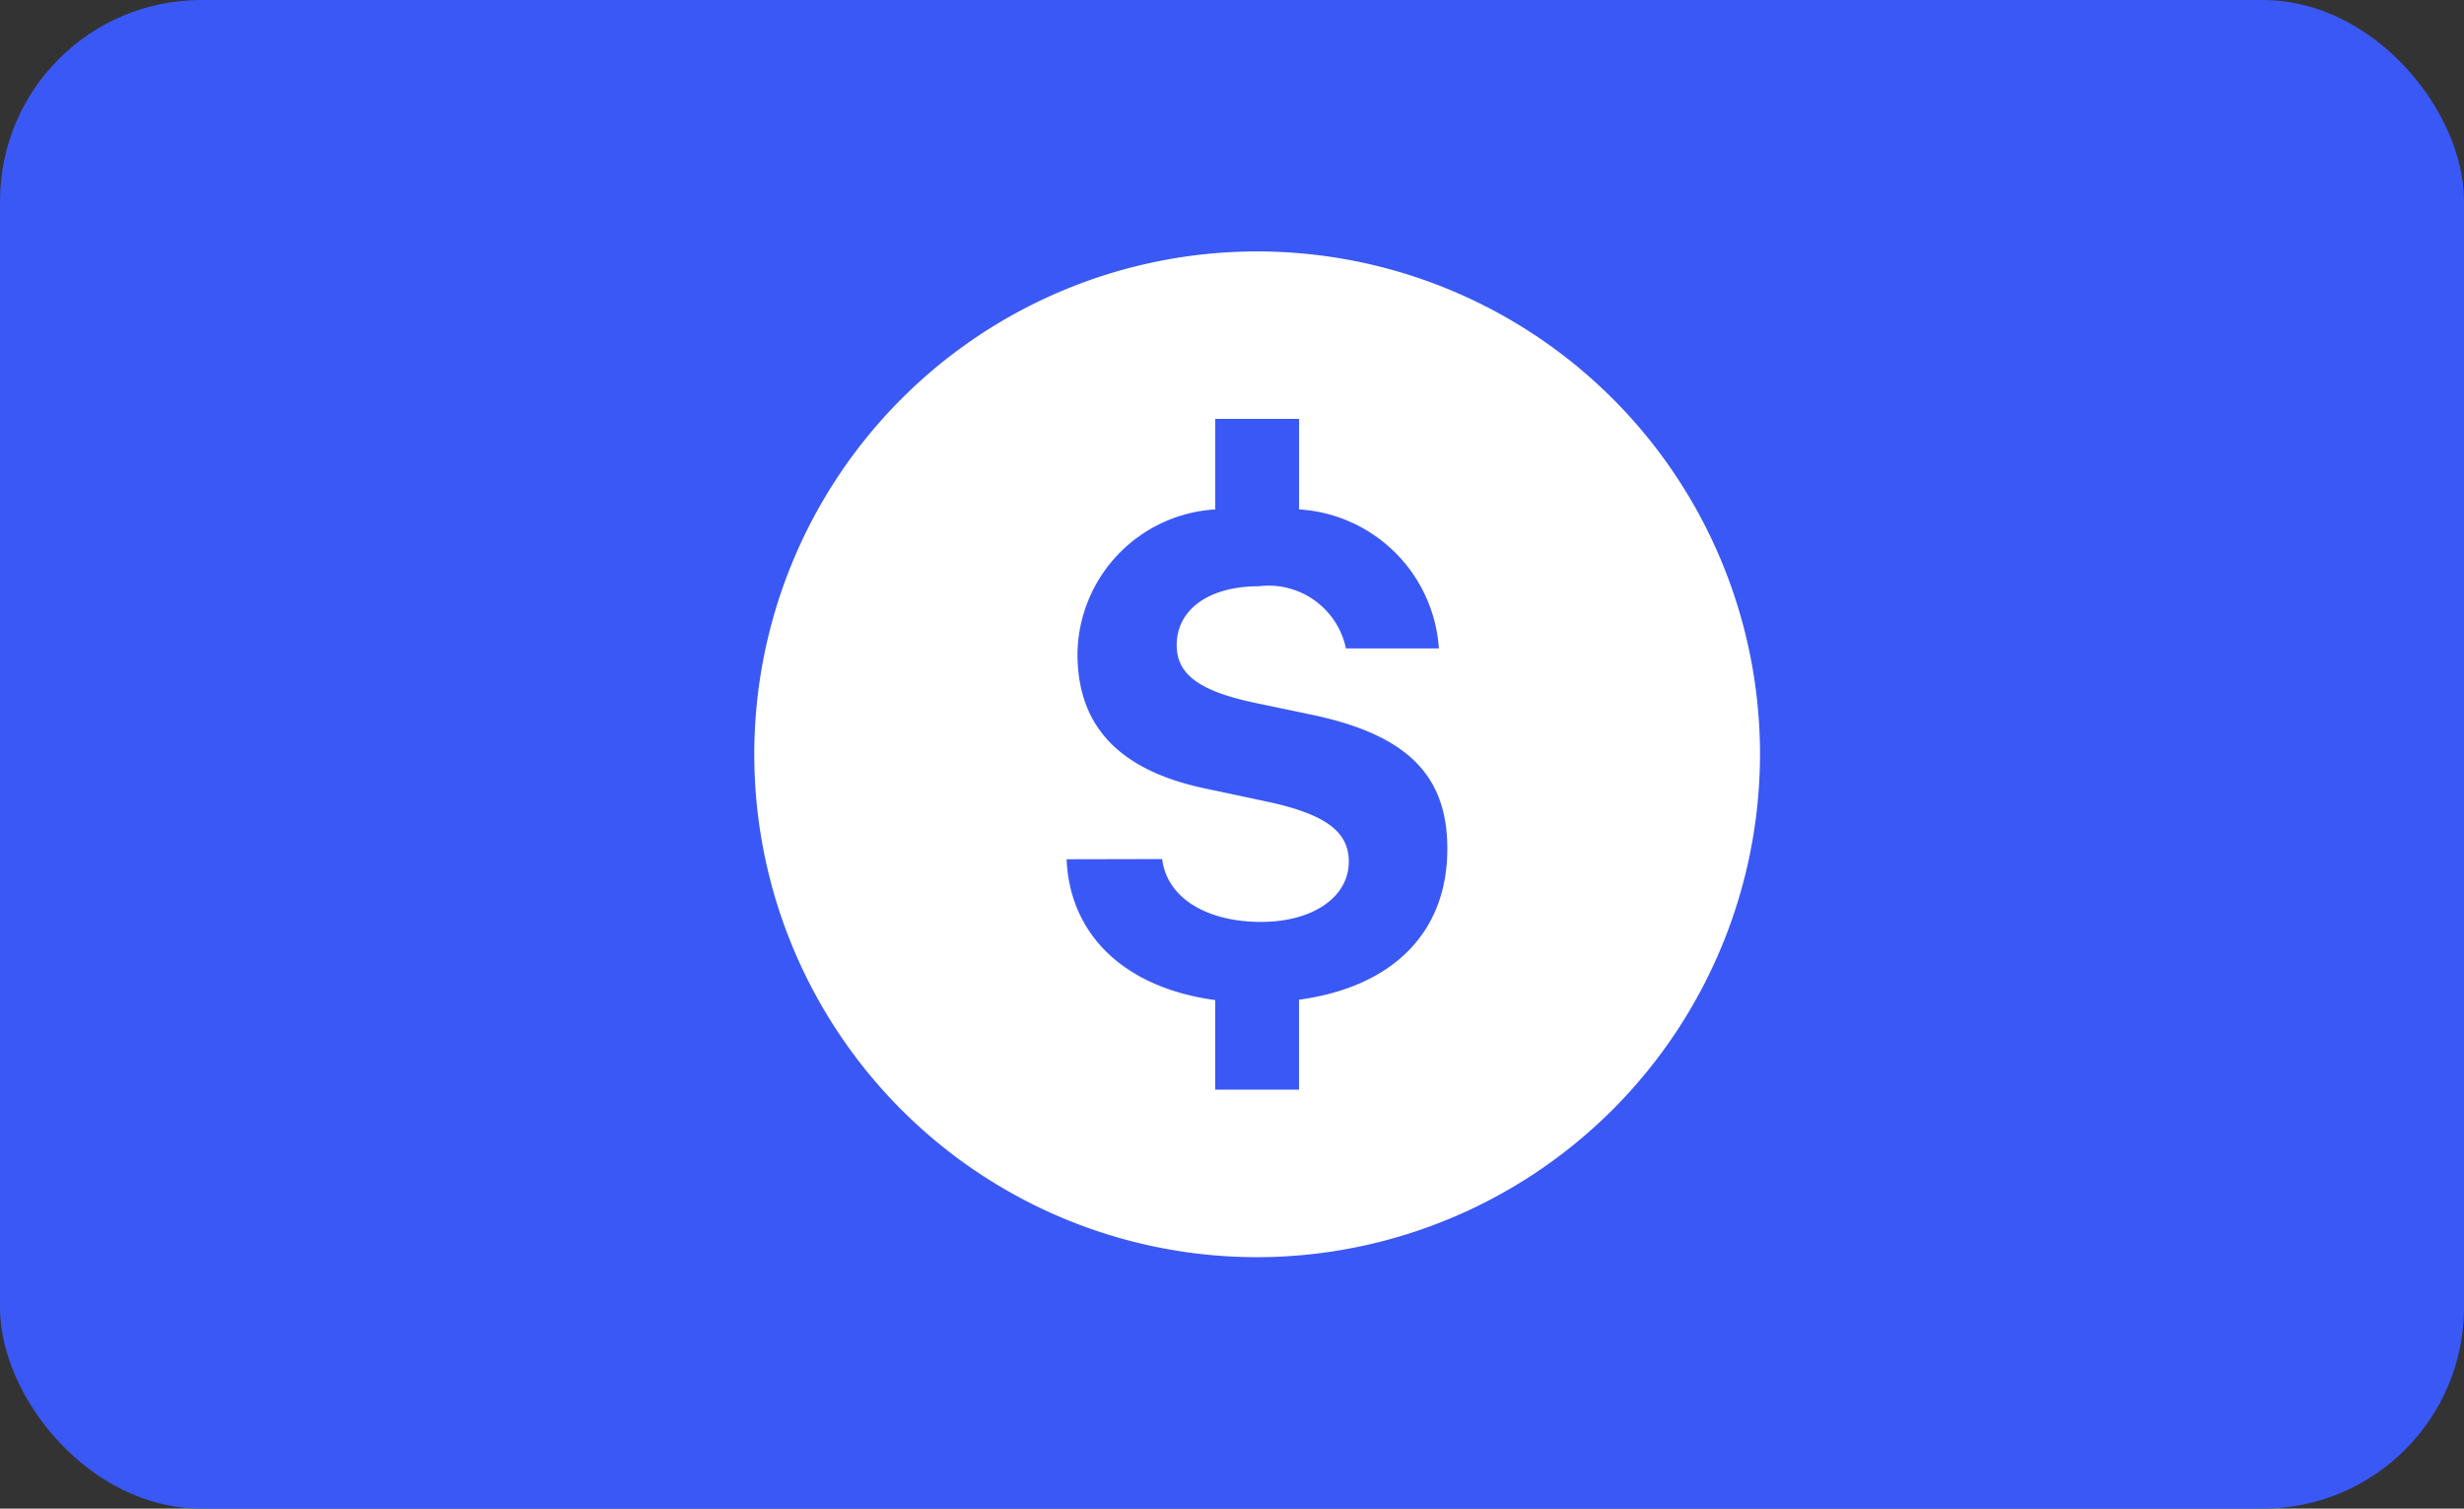 <svg xmlns="http://www.w3.org/2000/svg" width="49" height="30" viewBox="0 0 49 30">
  <rect x="0" y="0" width="49" height="30" fill="#333333" stroke="none"/>
  <g id="Group_17048" data-name="Group 17048" transform="translate(-18 -26)">
    <rect id="Rectangle" width="49" height="30" rx="4" transform="translate(18 26)" fill="#3a58f5"/>
    <g id="Money" transform="translate(33 31)">
      <path id="Shape" d="M10,20A10,10,0,1,1,20,10,10.011,10.011,0,0,1,10,20ZM6.211,12.087c.062,1.514,1.167,2.56,2.955,2.8v1.781h1.667V14.88c1.875-.256,2.95-1.348,2.949-3,0-1.472-.808-2.27-2.7-2.668L9.948,8.975C8.848,8.741,8.4,8.409,8.4,7.829c0-.711.642-1.171,1.635-1.171a1.571,1.571,0,0,1,1.731,1.236h1.848a2.969,2.969,0,0,0-2.78-2.764v-1.8H9.167v1.8A2.915,2.915,0,0,0,6.427,8c0,1.446.835,2.323,2.551,2.682l1.224.26c1.151.247,1.621.593,1.621,1.191,0,.709-.718,1.2-1.745,1.2-1.1,0-1.876-.491-1.966-1.25Z" fill="#fff"/>
    </g>
  </g>
</svg>
